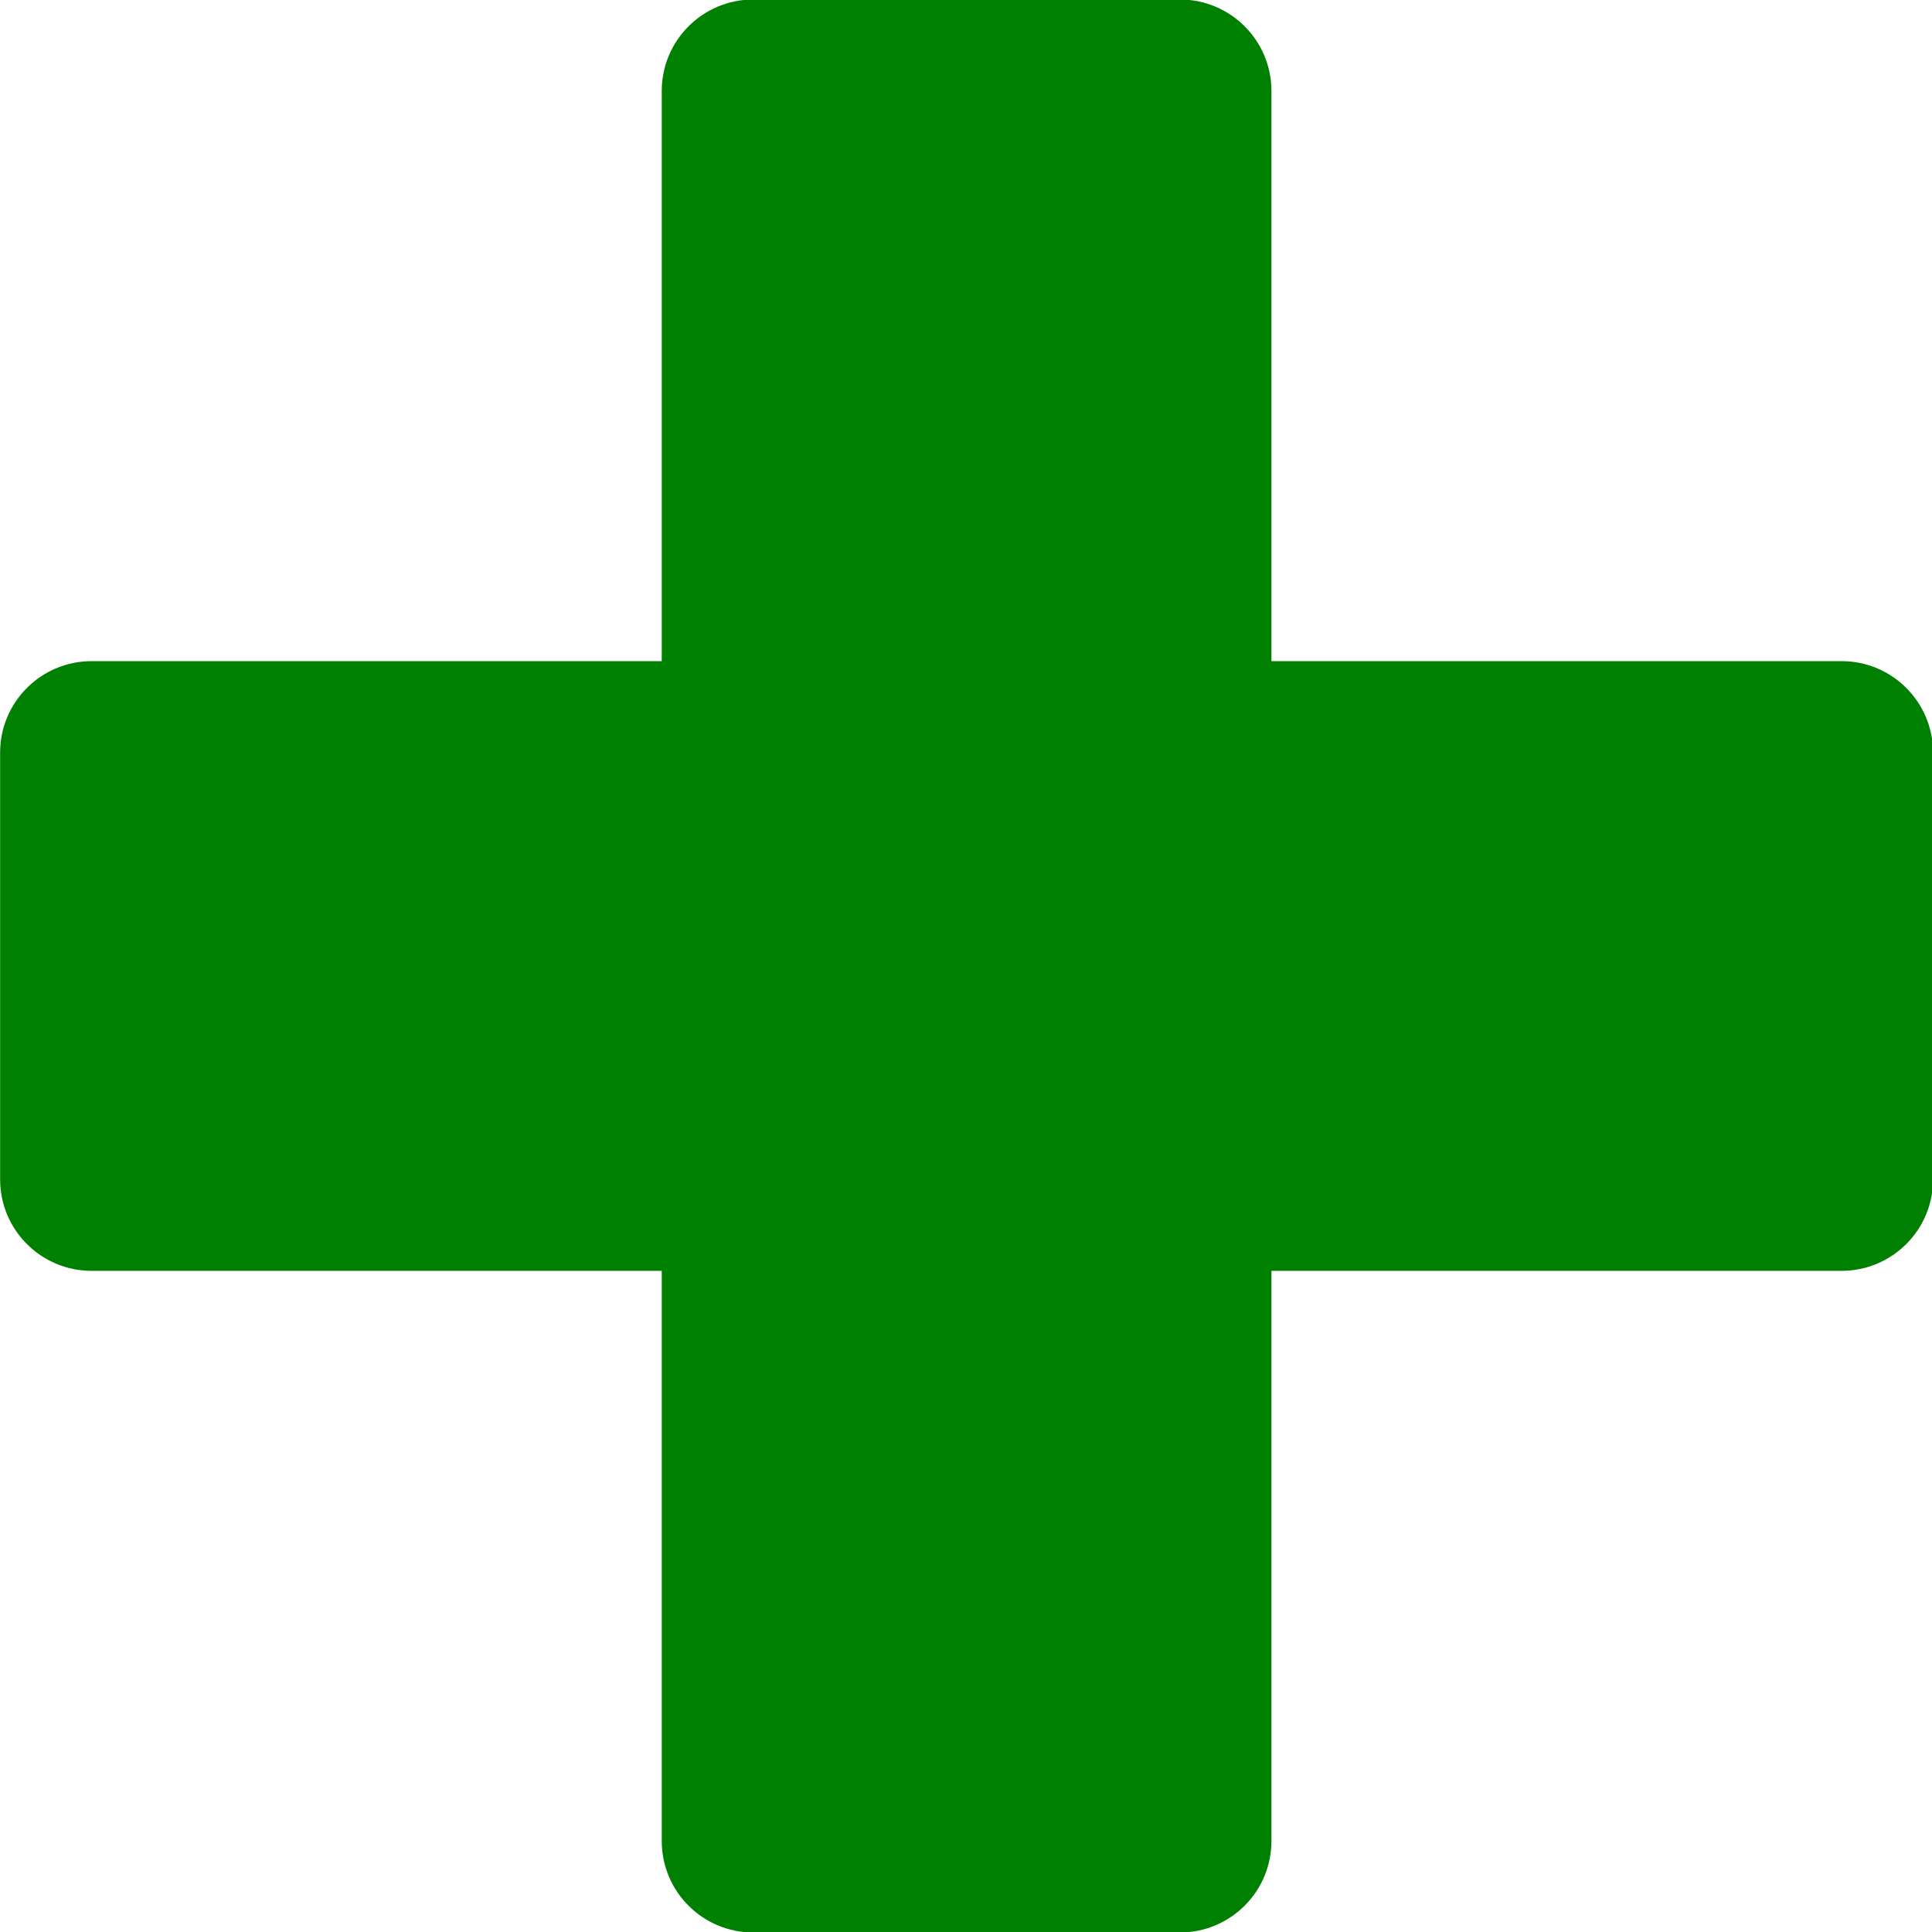<?xml version="1.0" encoding="UTF-8" standalone="no"?>
<!-- Generator: Adobe Illustrator 16.0.0, SVG Export Plug-In . SVG Version: 6.00 Build 0)  -->

<svg
   xmlns:dc="http://purl.org/dc/elements/1.1/"
   xmlns:cc="http://creativecommons.org/ns#"
   xmlns:rdf="http://www.w3.org/1999/02/22-rdf-syntax-ns#"
   xmlns:svg="http://www.w3.org/2000/svg"
   xmlns="http://www.w3.org/2000/svg"
   xmlns:sodipodi="http://sodipodi.sourceforge.net/DTD/sodipodi-0.dtd"
   xmlns:inkscape="http://www.inkscape.org/namespaces/inkscape"
   version="1.1"
   id="Capa_1"
   x="0px"
   y="0px"
   width="360"
   height="360"
   viewBox="0 0 360 360"
   xml:space="preserve"
   inkscape:version="0.91 r13725"
   sodipodi:docname="Add.svg"><defs
     id="defs39" /><sodipodi:namedview
     pagecolor="#ffffff"
     bordercolor="#666666"
     borderopacity="1"
     objecttolerance="10"
     gridtolerance="10"
     guidetolerance="10"
     inkscape:pageopacity="0"
     inkscape:pageshadow="2"
     inkscape:window-width="1440"
     inkscape:window-height="897"
     id="namedview37"
     showgrid="false"
     inkscape:zoom="1.3250313"
     inkscape:cx="258.47312"
     inkscape:cy="185.21054"
     inkscape:window-x="1912"
     inkscape:window-y="199"
     inkscape:window-maximized="1"
     inkscape:current-layer="Capa_1" /><g
     id="g3"
     style="fill:#008000;fill-opacity:1"
     transform="matrix(0.637,-0.637,0.637,0.637,-46.801,179.999)"><path
       d="m 350.676,261.501 c 7.388,7.389 7.388,19.365 0.001,26.754 l -62.421,62.421 c -7.39,7.389 -19.366,7.387 -26.755,0 l -83.392,-83.394 -83.395,83.394 c -7.386,7.388 -19.364,7.387 -26.752,0 L 5.541,288.254 c -7.388,-7.388 -7.387,-19.364 10e-4,-26.75 L 88.937,178.109 5.543,94.715 C -1.844,87.328 -1.844,75.35 5.542,67.964 L 67.965,5.542 c 7.387,-7.388 19.365,-7.387 26.75,0 L 178.11,88.937 261.503,5.542 c 7.388,-7.387 19.364,-7.388 26.753,0 l 62.422,62.421 c 7.387,7.388 7.388,19.366 0,26.753 l -83.395,83.393 83.393,83.392 z"
       id="path5"
       style="fill:#008000;fill-opacity:1"
       inkscape:connector-curvature="0" /></g><g
     id="g7" /><g
     id="g9" /><g
     id="g11" /><g
     id="g13" /><g
     id="g15" /><g
     id="g17" /><g
     id="g19" /><g
     id="g21" /><g
     id="g23" /><g
     id="g25" /><g
     id="g27" /><g
     id="g29" /><g
     id="g31" /><g
     id="g33" /><g
     id="g35" /></svg>